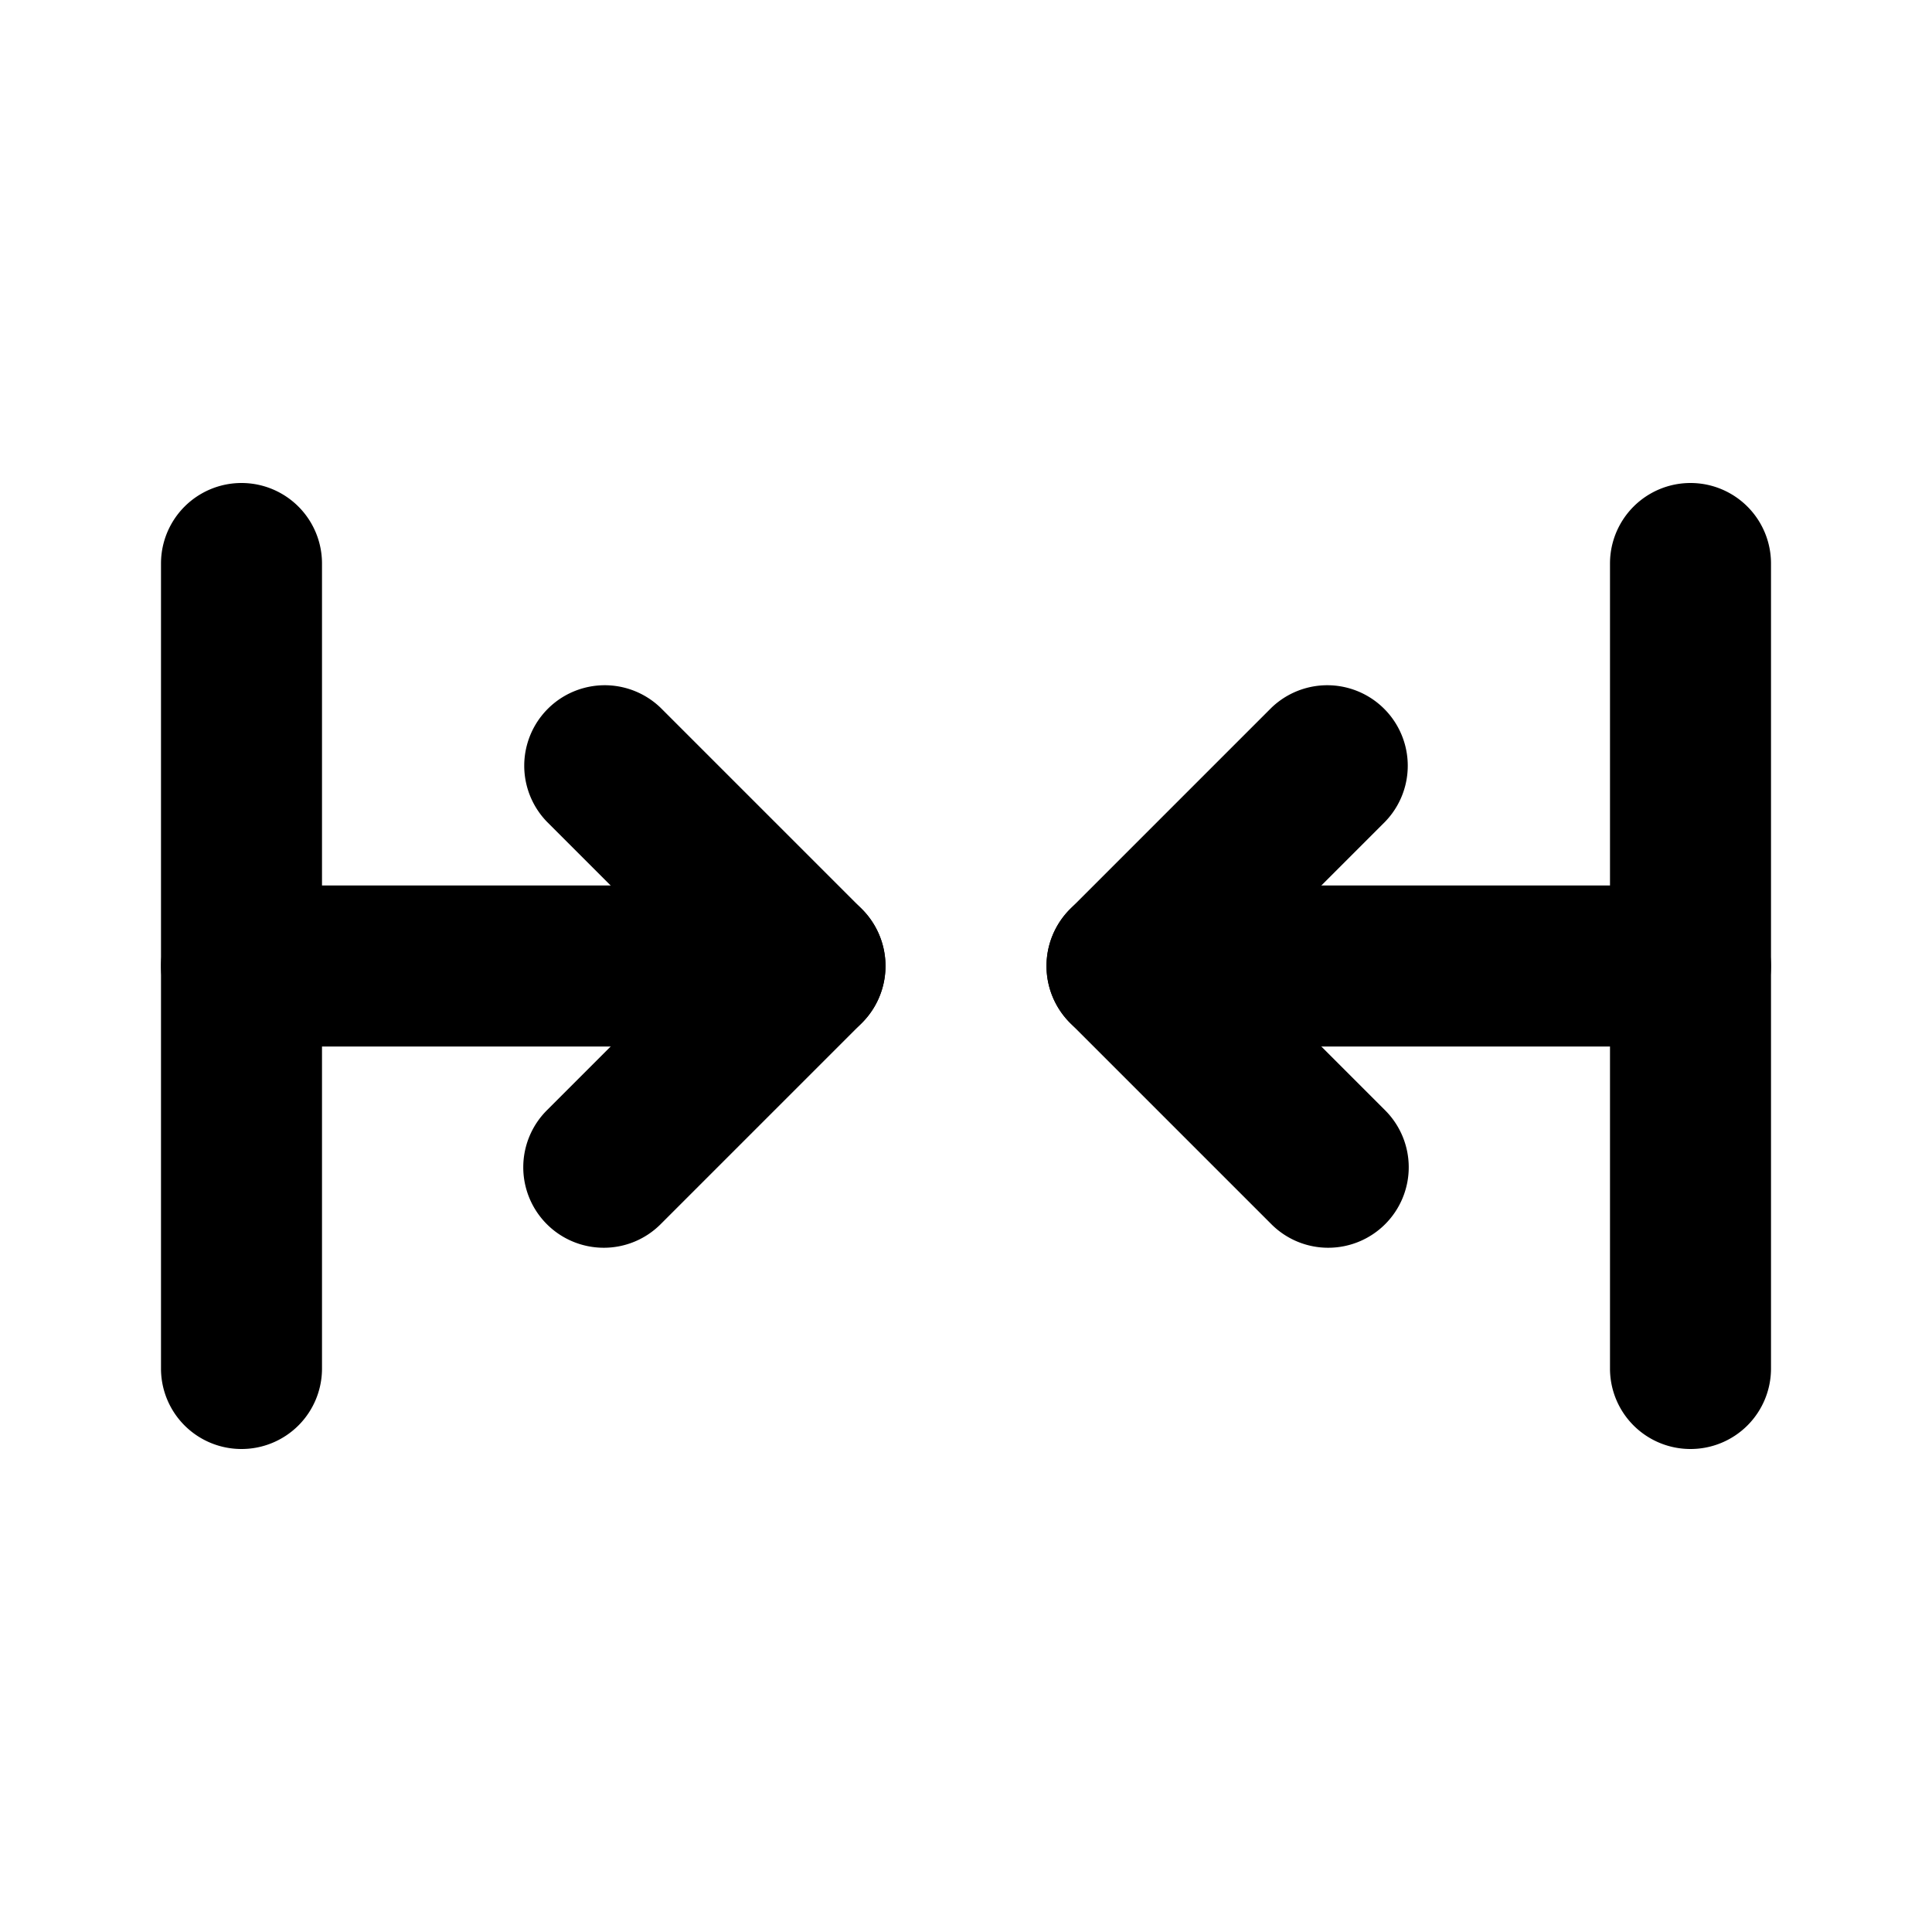 <svg xmlns="http://www.w3.org/2000/svg" viewBox="0 0 24 24"><path class="uim-primary" d="M7.5 15.5a1 1 0 0 1-.707-1.707L8.586 12 6.793 10.207A1.0 1 0 0 1 8.207 8.793l2.5 2.5a1.0 1 0 0 1 0 1.414l-2.5 2.5A.997.997 0 0 1 7.5 15.5zM16.5 15.5a.997.997 0 0 1-.707-.293l-2.5-2.5a1.0 1 0 0 1 0-1.414l2.5-2.5A1.0 1 0 0 1 17.207 10.207L15.414 12l1.793 1.793A1 1 0 0 1 16.5 15.5z"/><path class="uim-primary" d="M21 13H14a1 1 0 0 1 0-2h7a1 1 0 0 1 0 2zM10 13H3a1 1 0 0 1 0-2h7a1 1 0 0 1 0 2z"/><path class="uim-tertiary" d="M3 18a.999.999 0 0 1-1-1V7A1 1 0 0 1 4 7V17A.999.999 0 0 1 3 18zM21 18a.999.999 0 0 1-1-1V7a1 1 0 0 1 2 0V17A.999.999 0 0 1 21 18z"/></svg>